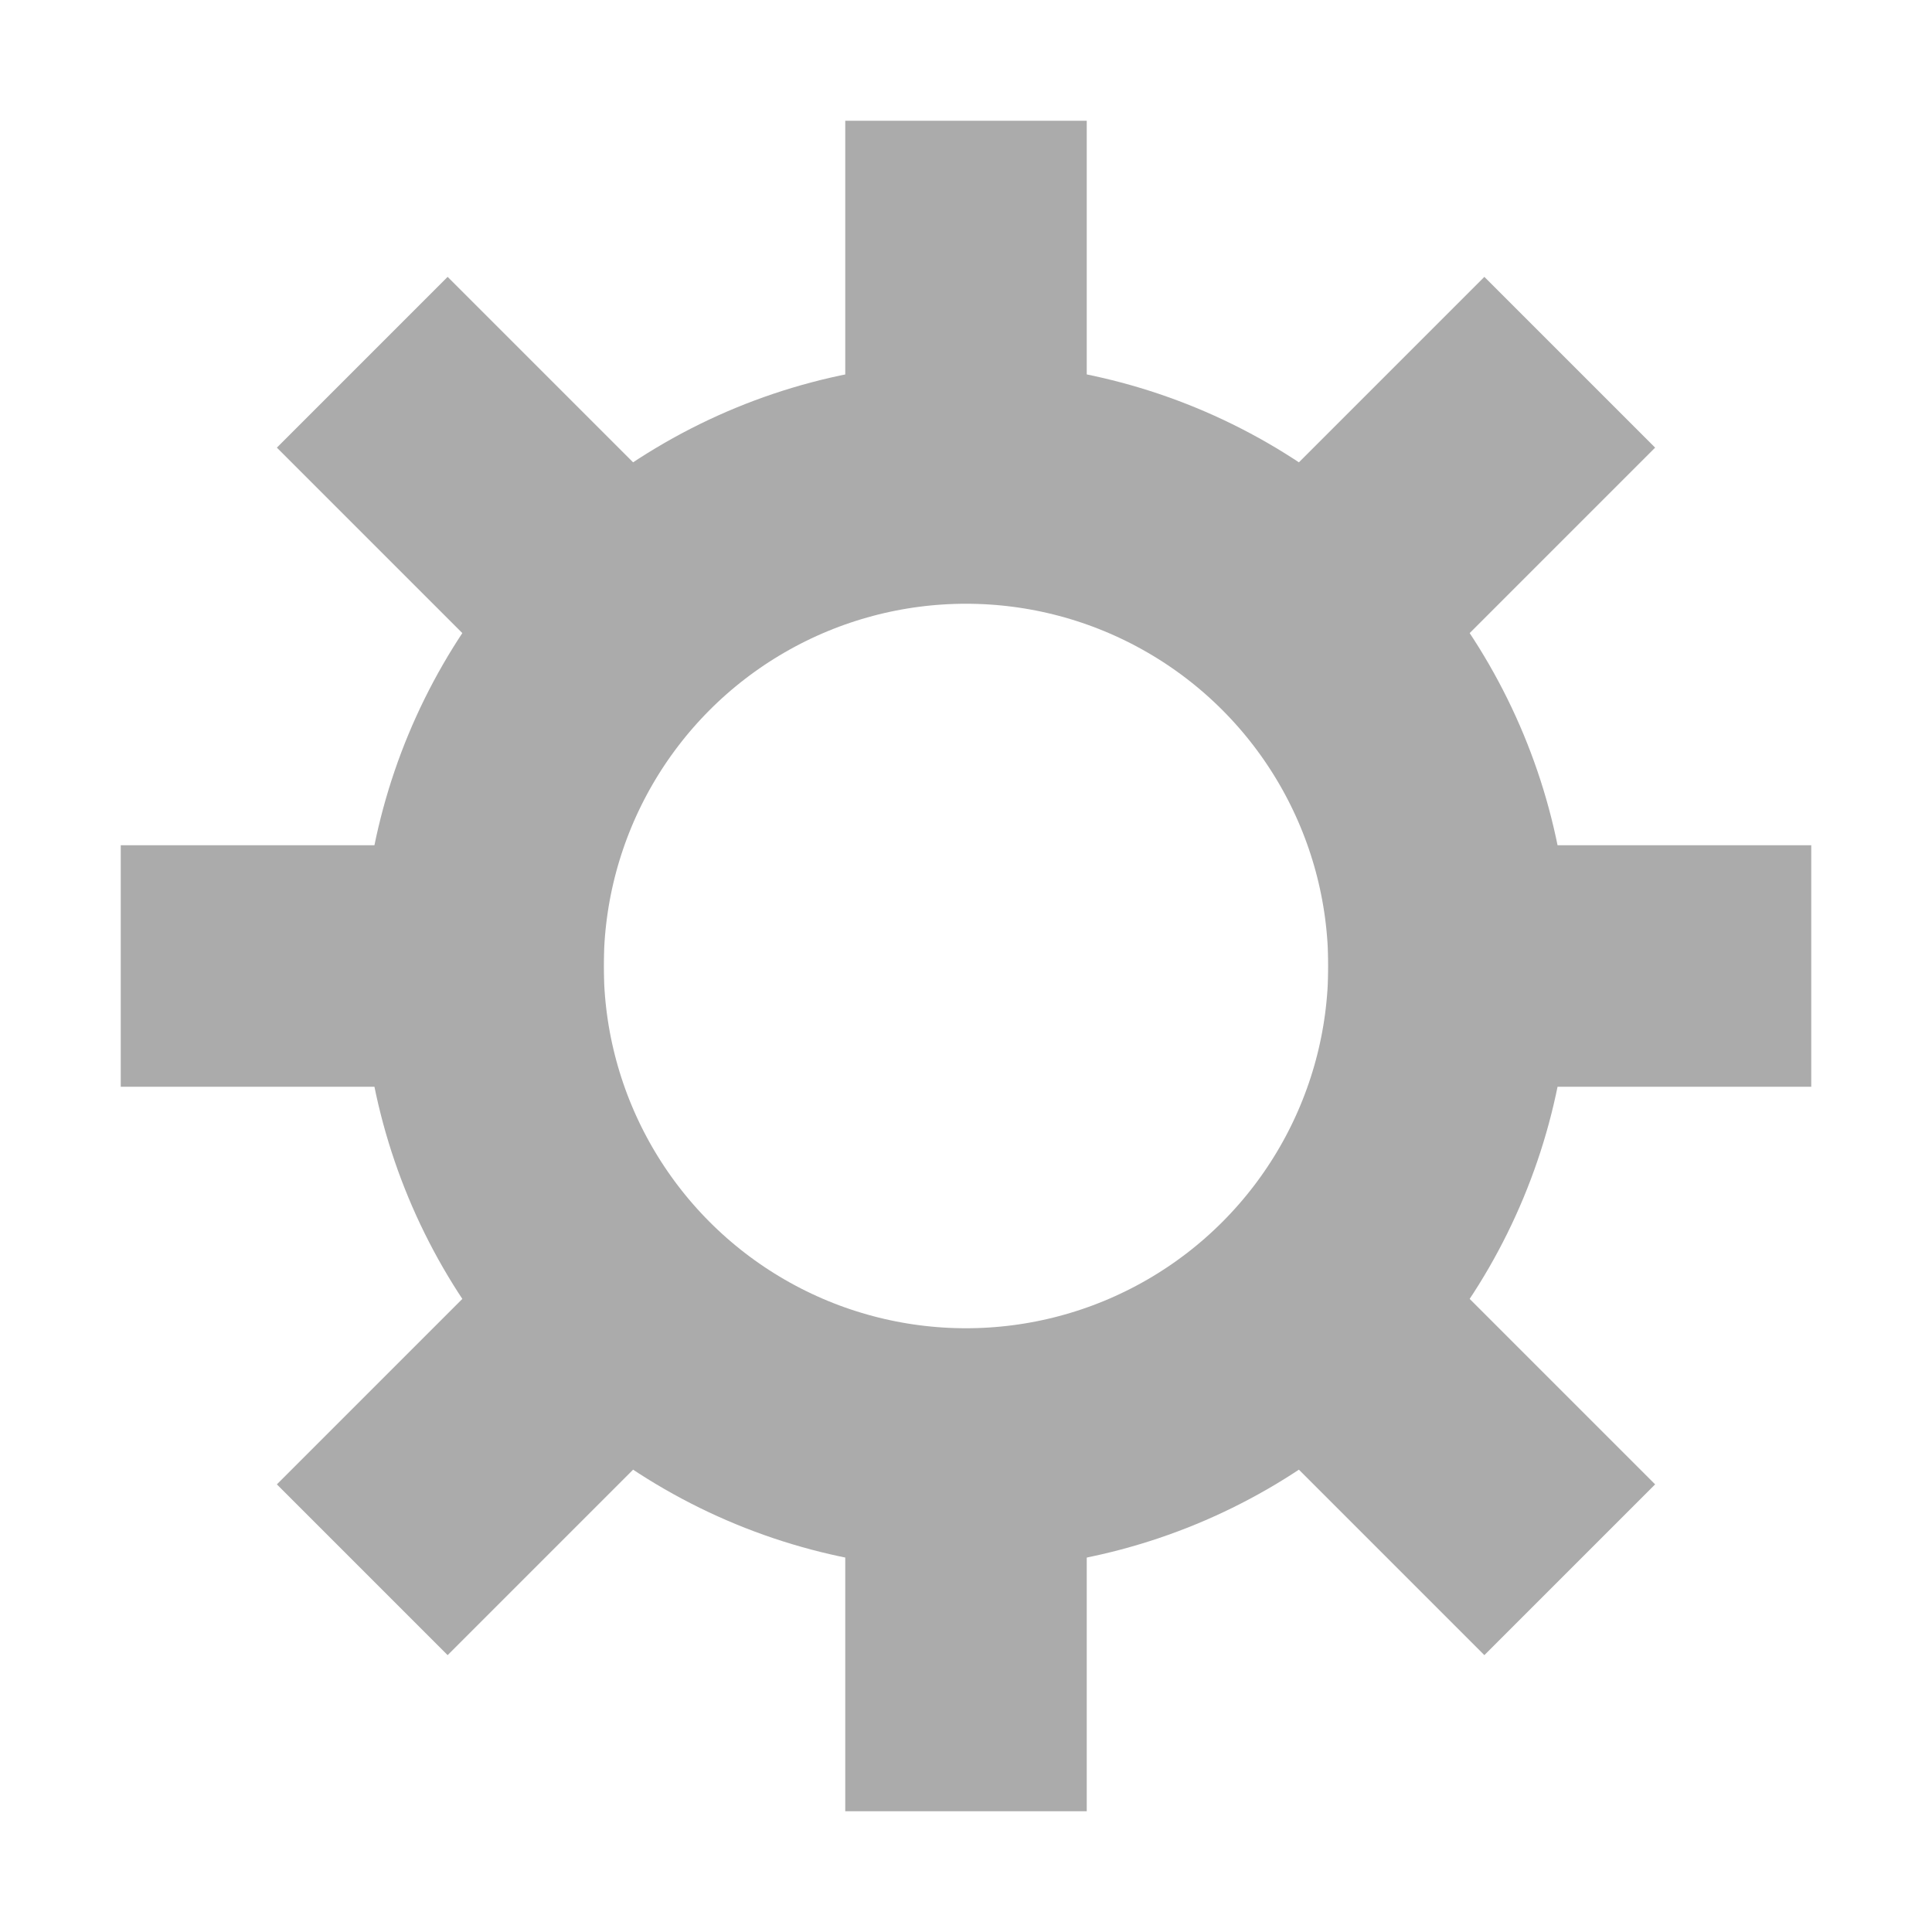 <?xml version="1.0" encoding="UTF-8"?>
<svg width="16px" height="16px" viewBox="0 0 16 16" version="1.1" xmlns="http://www.w3.org/2000/svg" xmlns:xlink="http://www.w3.org/1999/xlink">
    <title>设置</title>
    <g id="弹窗" stroke="none" stroke-width="1" fill="none" fill-rule="evenodd">
        <g id="登录小卡片" transform="translate(-1389, -702)">
            <g id="设置备份-4" transform="translate(1389, 702)">
                <g id="矩形备份-94" fill="#D8D8D8" opacity="0">
                    <rect id="矩形备份-93" x="0" y="0" width="16" height="16"></rect>
                </g>
                <g id="编组-16" transform="translate(0, 1)" stroke="#ABABAB" stroke-linejoin="round" stroke-width="2">
                    <line x1="8" y1="0" x2="8" y2="3" id="直线备份"></line>
                    <line x1="8" y1="11" x2="8" y2="14" id="直线备份-2"></line>
                    <line x1="15" y1="7" x2="11" y2="7" id="直线备份-3"></line>
                    <line x1="5" y1="7" x2="1" y2="7" id="直线备份-4"></line>
                    <path d="M13,12 L10.825,9.825 M5.171,4.171 L3,2" id="形状"></path>
                    <path d="M13,2 L10.855,4.145 M5.161,9.839 L3,12" id="形状"></path>
                    <circle id="椭圆形" cx="8" cy="7" r="4"></circle>
                </g>
            </g>
        </g>
    </g>
</svg>